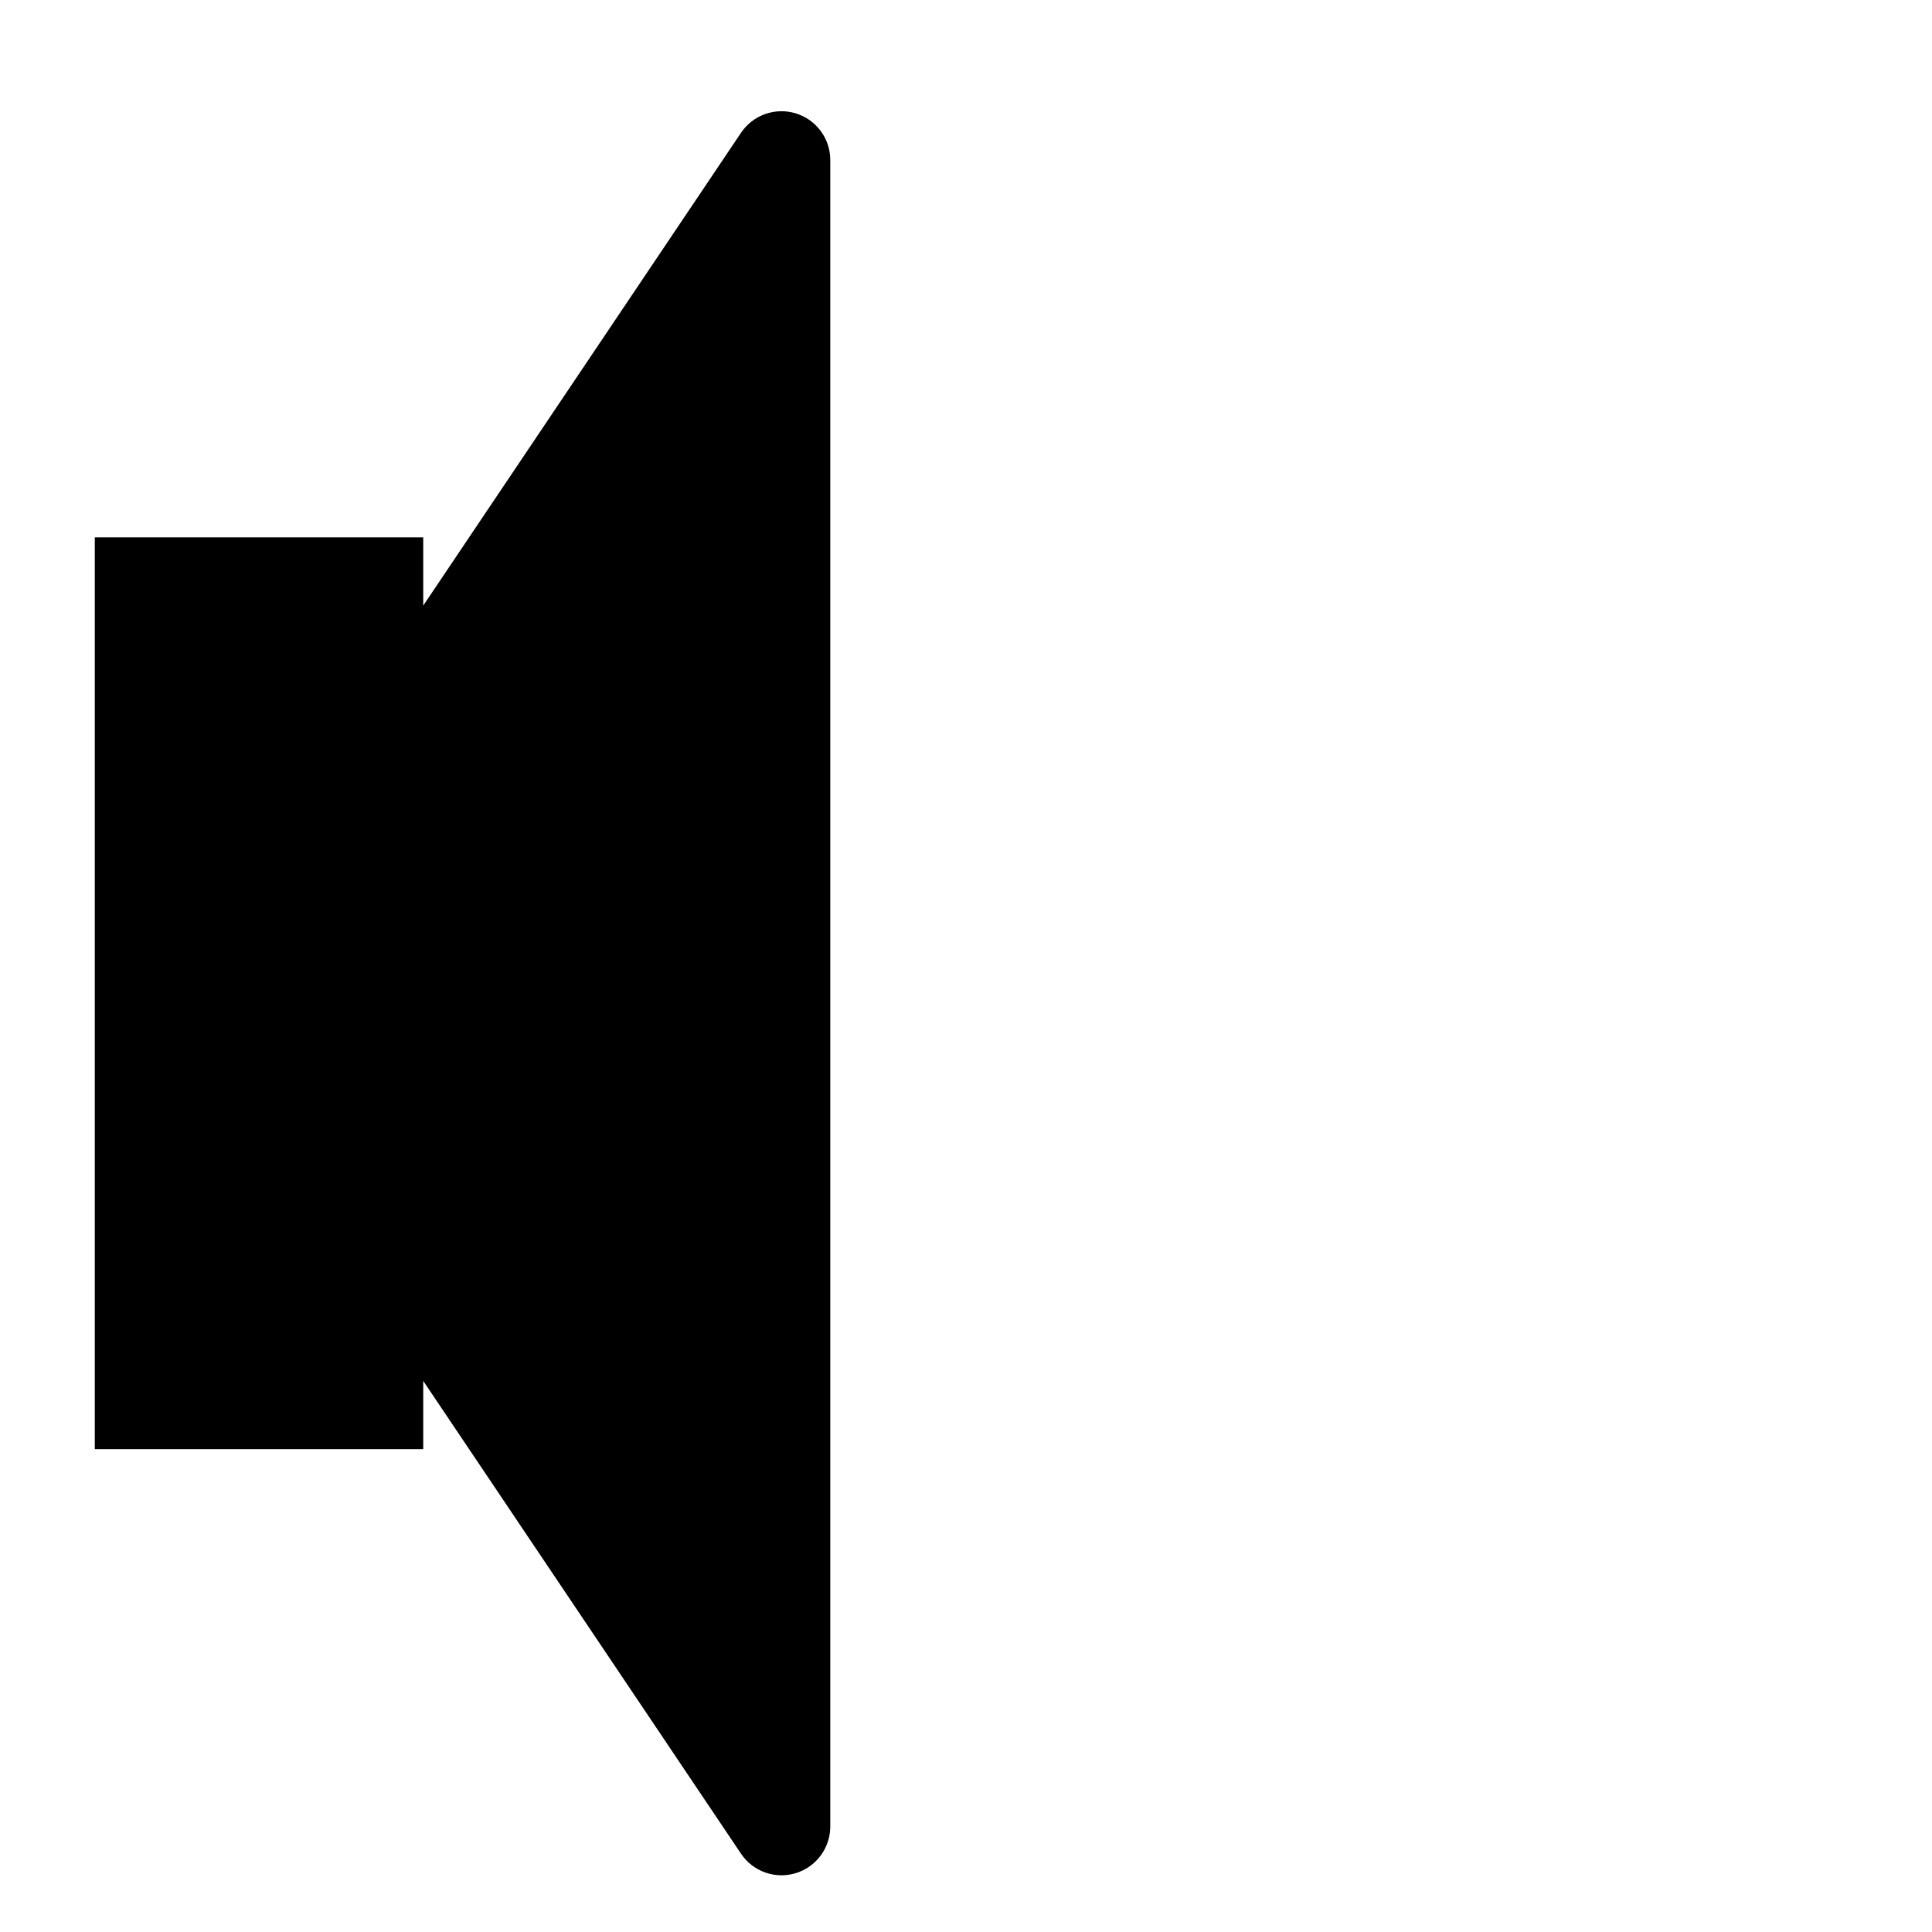 <?xml version="1.0" encoding="UTF-8" standalone="no"?>
<!DOCTYPE svg PUBLIC "-//W3C//DTD SVG 1.1//EN" "http://www.w3.org/Graphics/SVG/1.1/DTD/svg11.dtd">
<svg width="100%" height="100%" viewBox="0 0 64 64" version="1.1" xmlns="http://www.w3.org/2000/svg" xmlns:xlink="http://www.w3.org/1999/xlink" xml:space="preserve" xmlns:serif="http://www.serif.com/" style="fill-rule:evenodd;clip-rule:evenodd;stroke-linejoin:round;stroke-miterlimit:2;">
    <g id="Mesa-de-trabajo1" serif:id="Mesa de trabajo1" transform="matrix(0.125,0,0,0.125,0,0)">
        <rect x="0" y="0" width="512" height="512" style="fill:none;"/>
        <g transform="matrix(1,0,0,1,28.159,7.223)">
            <g id="volumeMuteIcon">
                <path id="loudspeaker" d="M84,153.273L168.219,27.969C171.391,23.249 177.276,21.157 182.716,22.816C188.156,24.474 191.873,29.493 191.873,35.18C191.873,133.887 191.873,378.113 191.873,476.82C191.873,482.507 188.156,487.526 182.716,489.184C177.276,490.843 171.391,488.751 168.219,484.031L84,358.727L84,376.822L-3.037,376.822L-3.037,135.178L84,135.178L84,153.273Z"/>
            </g>
        </g>
    </g>
</svg>